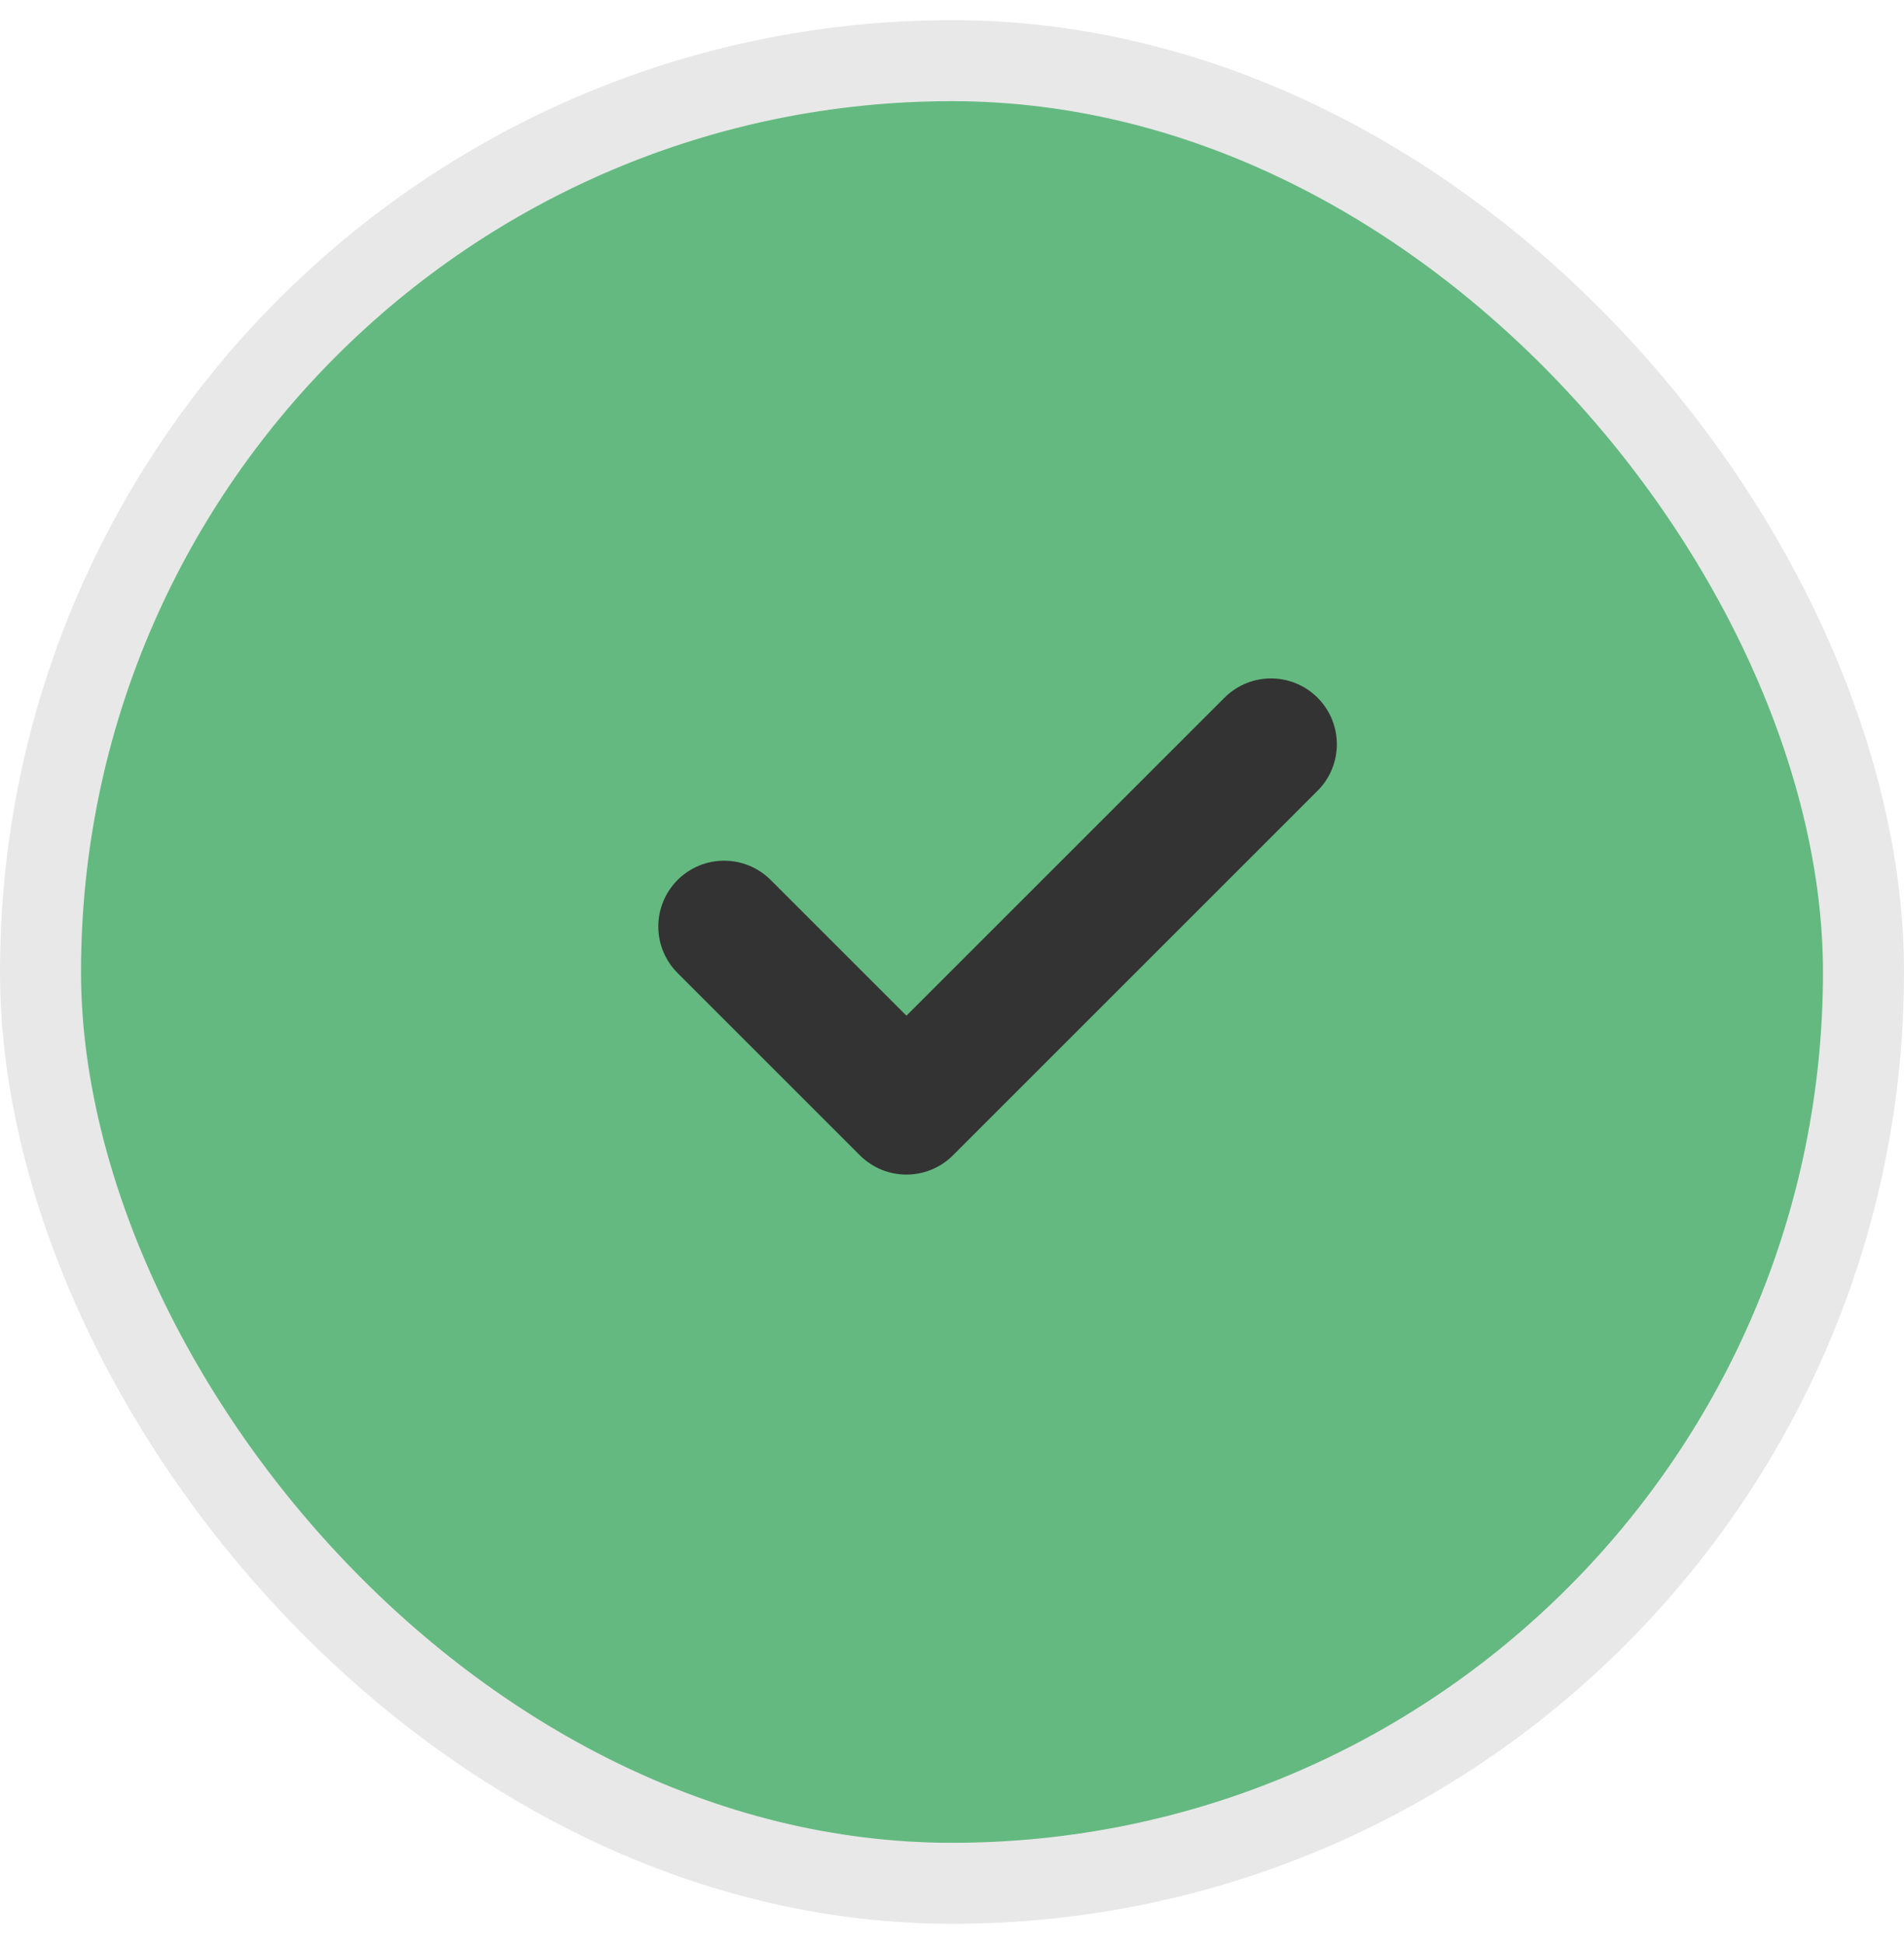 <svg width="47" height="48" viewBox="0 0 47 48" fill="none" xmlns="http://www.w3.org/2000/svg">
<rect x="1" y="1.498" width="45" height="45" rx="22.5" fill="#64B980" stroke="#E8E8E8" stroke-width="2"/>
<path d="M17.875 22.875L22.375 27.375L31.375 18.375" stroke="#333333" stroke-width="3.25" stroke-linecap="round" stroke-linejoin="round"/>
</svg>